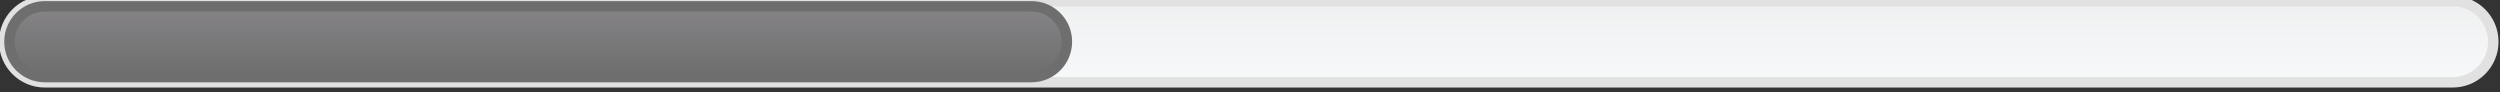 <?xml version="1.0" standalone="no"?>
<!DOCTYPE svg PUBLIC "-//W3C//DTD SVG 1.1//EN" "http://www.w3.org/Graphics/SVG/1.1/DTD/svg11.dtd">
<svg width="100%" height="100%" viewBox="0 0 1327 49" version="1.1" xmlns="http://www.w3.org/2000/svg" xmlns:xlink="http://www.w3.org/1999/xlink" xml:space="preserve" style="fill-rule:evenodd;clip-rule:evenodd;stroke-linejoin:round;stroke-miterlimit:1.414;">
    <rect x="0" y="0" width="1327" height="49" fill="#333333" stroke="none"/>
    <g transform="matrix(1.333,0,0,1.333,-3121.86,-13022.7)">
        <g transform="matrix(4.167,0,0,4.167,0,0)">
            <path d="M800.292,2348.47C800.292,2350.61 798.554,2352.35 796.411,2352.35L566.315,2352.35C564.171,2352.35 562.434,2350.61 562.434,2348.47C562.434,2346.32 564.171,2344.59 566.315,2344.59L796.411,2344.59C798.554,2344.59 800.292,2346.32 800.292,2348.47Z" style="fill:url(#_Linear1);"/>
        </g>
        <g transform="matrix(4.167,0,0,4.167,0,0)">
            <path d="M800.292,2348.47L799.791,2348.47C799.788,2350.33 798.278,2351.84 796.411,2351.85L566.315,2351.85C564.448,2351.84 562.937,2350.33 562.934,2348.47C562.937,2346.6 564.448,2345.09 566.315,2345.09L796.411,2345.09C798.278,2345.09 799.788,2346.6 799.792,2348.47L800.791,2348.47C800.791,2346.05 798.83,2344.09 796.411,2344.09L566.315,2344.09C563.895,2344.09 561.934,2346.05 561.934,2348.47C561.934,2350.89 563.895,2352.85 566.315,2352.85L796.411,2352.85C798.83,2352.85 800.791,2350.89 800.792,2348.47L800.292,2348.47Z" style="fill:rgb(225,225,225);fill-rule:nonzero;"/>
        </g>
        <g transform="matrix(4.167,0,0,4.167,0,0)">
            <path d="M566.315,2351.85C564.451,2351.85 562.934,2350.33 562.934,2348.47C562.934,2346.6 564.451,2345.09 566.315,2345.09L660.601,2345.09C662.465,2345.09 663.982,2346.6 663.982,2348.47C663.982,2350.33 662.465,2351.85 660.601,2351.85L566.315,2351.85Z" style="fill:url(#_Linear2);"/>
        </g>
        <g transform="matrix(4.167,0,0,4.167,0,0)">
            <path d="M660.601,2344.59L566.315,2344.59C564.171,2344.59 562.434,2346.32 562.434,2348.47C562.434,2350.61 564.171,2352.35 566.315,2352.35L660.601,2352.35C662.745,2352.35 664.482,2350.61 664.482,2348.47C664.482,2346.32 662.745,2344.59 660.601,2344.59ZM660.601,2345.59C662.19,2345.59 663.482,2346.88 663.482,2348.47C663.482,2350.06 662.19,2351.35 660.601,2351.35L566.315,2351.35C564.726,2351.35 563.434,2350.06 563.434,2348.47C563.434,2346.88 564.726,2345.59 566.315,2345.59L660.601,2345.59Z" style="fill:rgb(110,110,111);fill-rule:nonzero;"/>
        </g>
    </g>
    <defs>
        <linearGradient id="_Linear1" x1="0" y1="0" x2="1" y2="0" gradientUnits="userSpaceOnUse" gradientTransform="matrix(-5.5294e-07,-12.65,12.65,-5.5294e-07,681.363,2351.84)"><stop offset="0%" style="stop-color:rgb(246,248,249);stop-opacity:1"/><stop offset="100%" style="stop-color:rgb(233,234,234);stop-opacity:1"/></linearGradient>
        <linearGradient id="_Linear2" x1="0" y1="0" x2="1" y2="0" gradientUnits="userSpaceOnUse" gradientTransform="matrix(-2.77295e-07,-6.344,6.344,-2.77295e-07,613.458,2351.62)"><stop offset="0%" style="stop-color:rgb(110,110,111);stop-opacity:1"/><stop offset="100%" style="stop-color:rgb(133,131,133);stop-opacity:1"/></linearGradient>
    </defs>
</svg>
